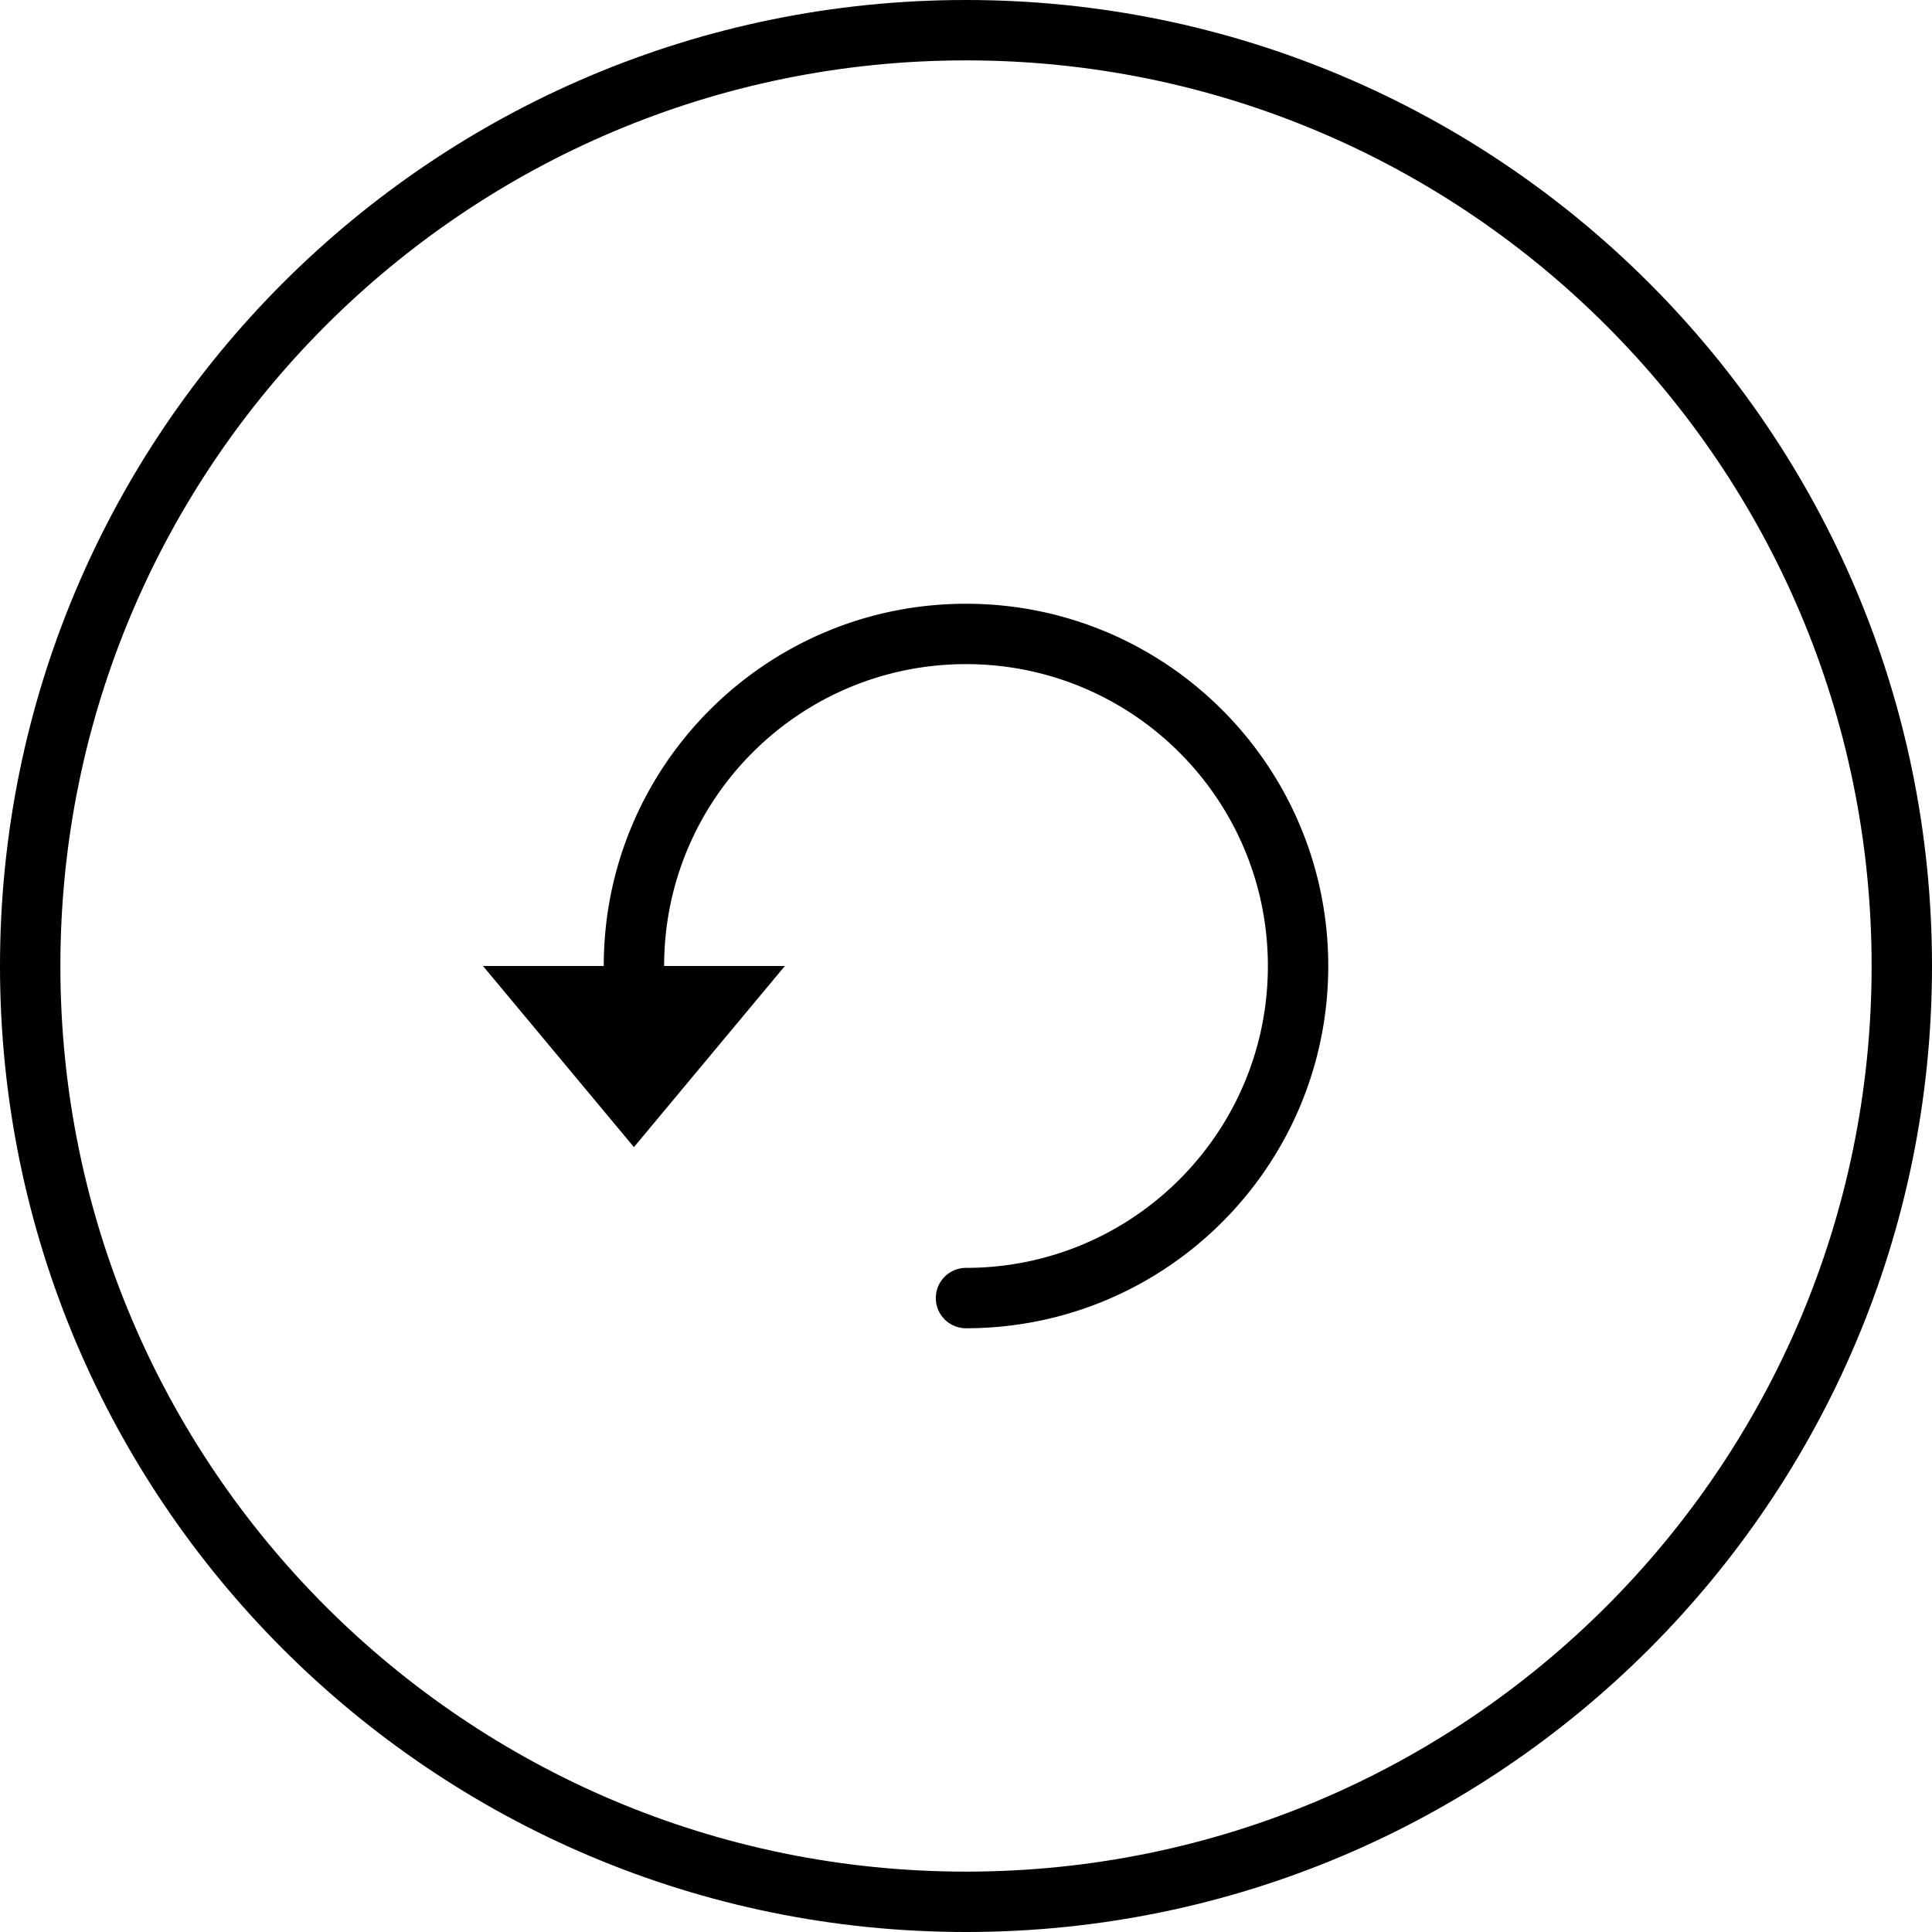 <svg xmlns="http://www.w3.org/2000/svg" width="64" height="64" viewBox="0 0 64 64">
    <path d="M32 0C14.327 0 0 14.327 0 32s14.327 32 32 32 32-14.327 32-32S49.673 0 32 0zm0 62C15.432 62 2 48.568 2 32.001 2 15.432 15.432 2 32 2c16.568 0 30 13.432 30 30.001C62 48.568 48.568 62 32 62z"/>
    <path d="M32 20c-6.627 0-12 5.373-12 12h-4l5 6 5-6h-4c0-5.522 4.477-10 10-10s10 4.478 10 10c0 5.523-4.477 10-10 10a1 1 0 0 0 0 2c6.627 0 12-5.372 12-12 0-6.627-5.373-12-12-12z"/>
</svg>
